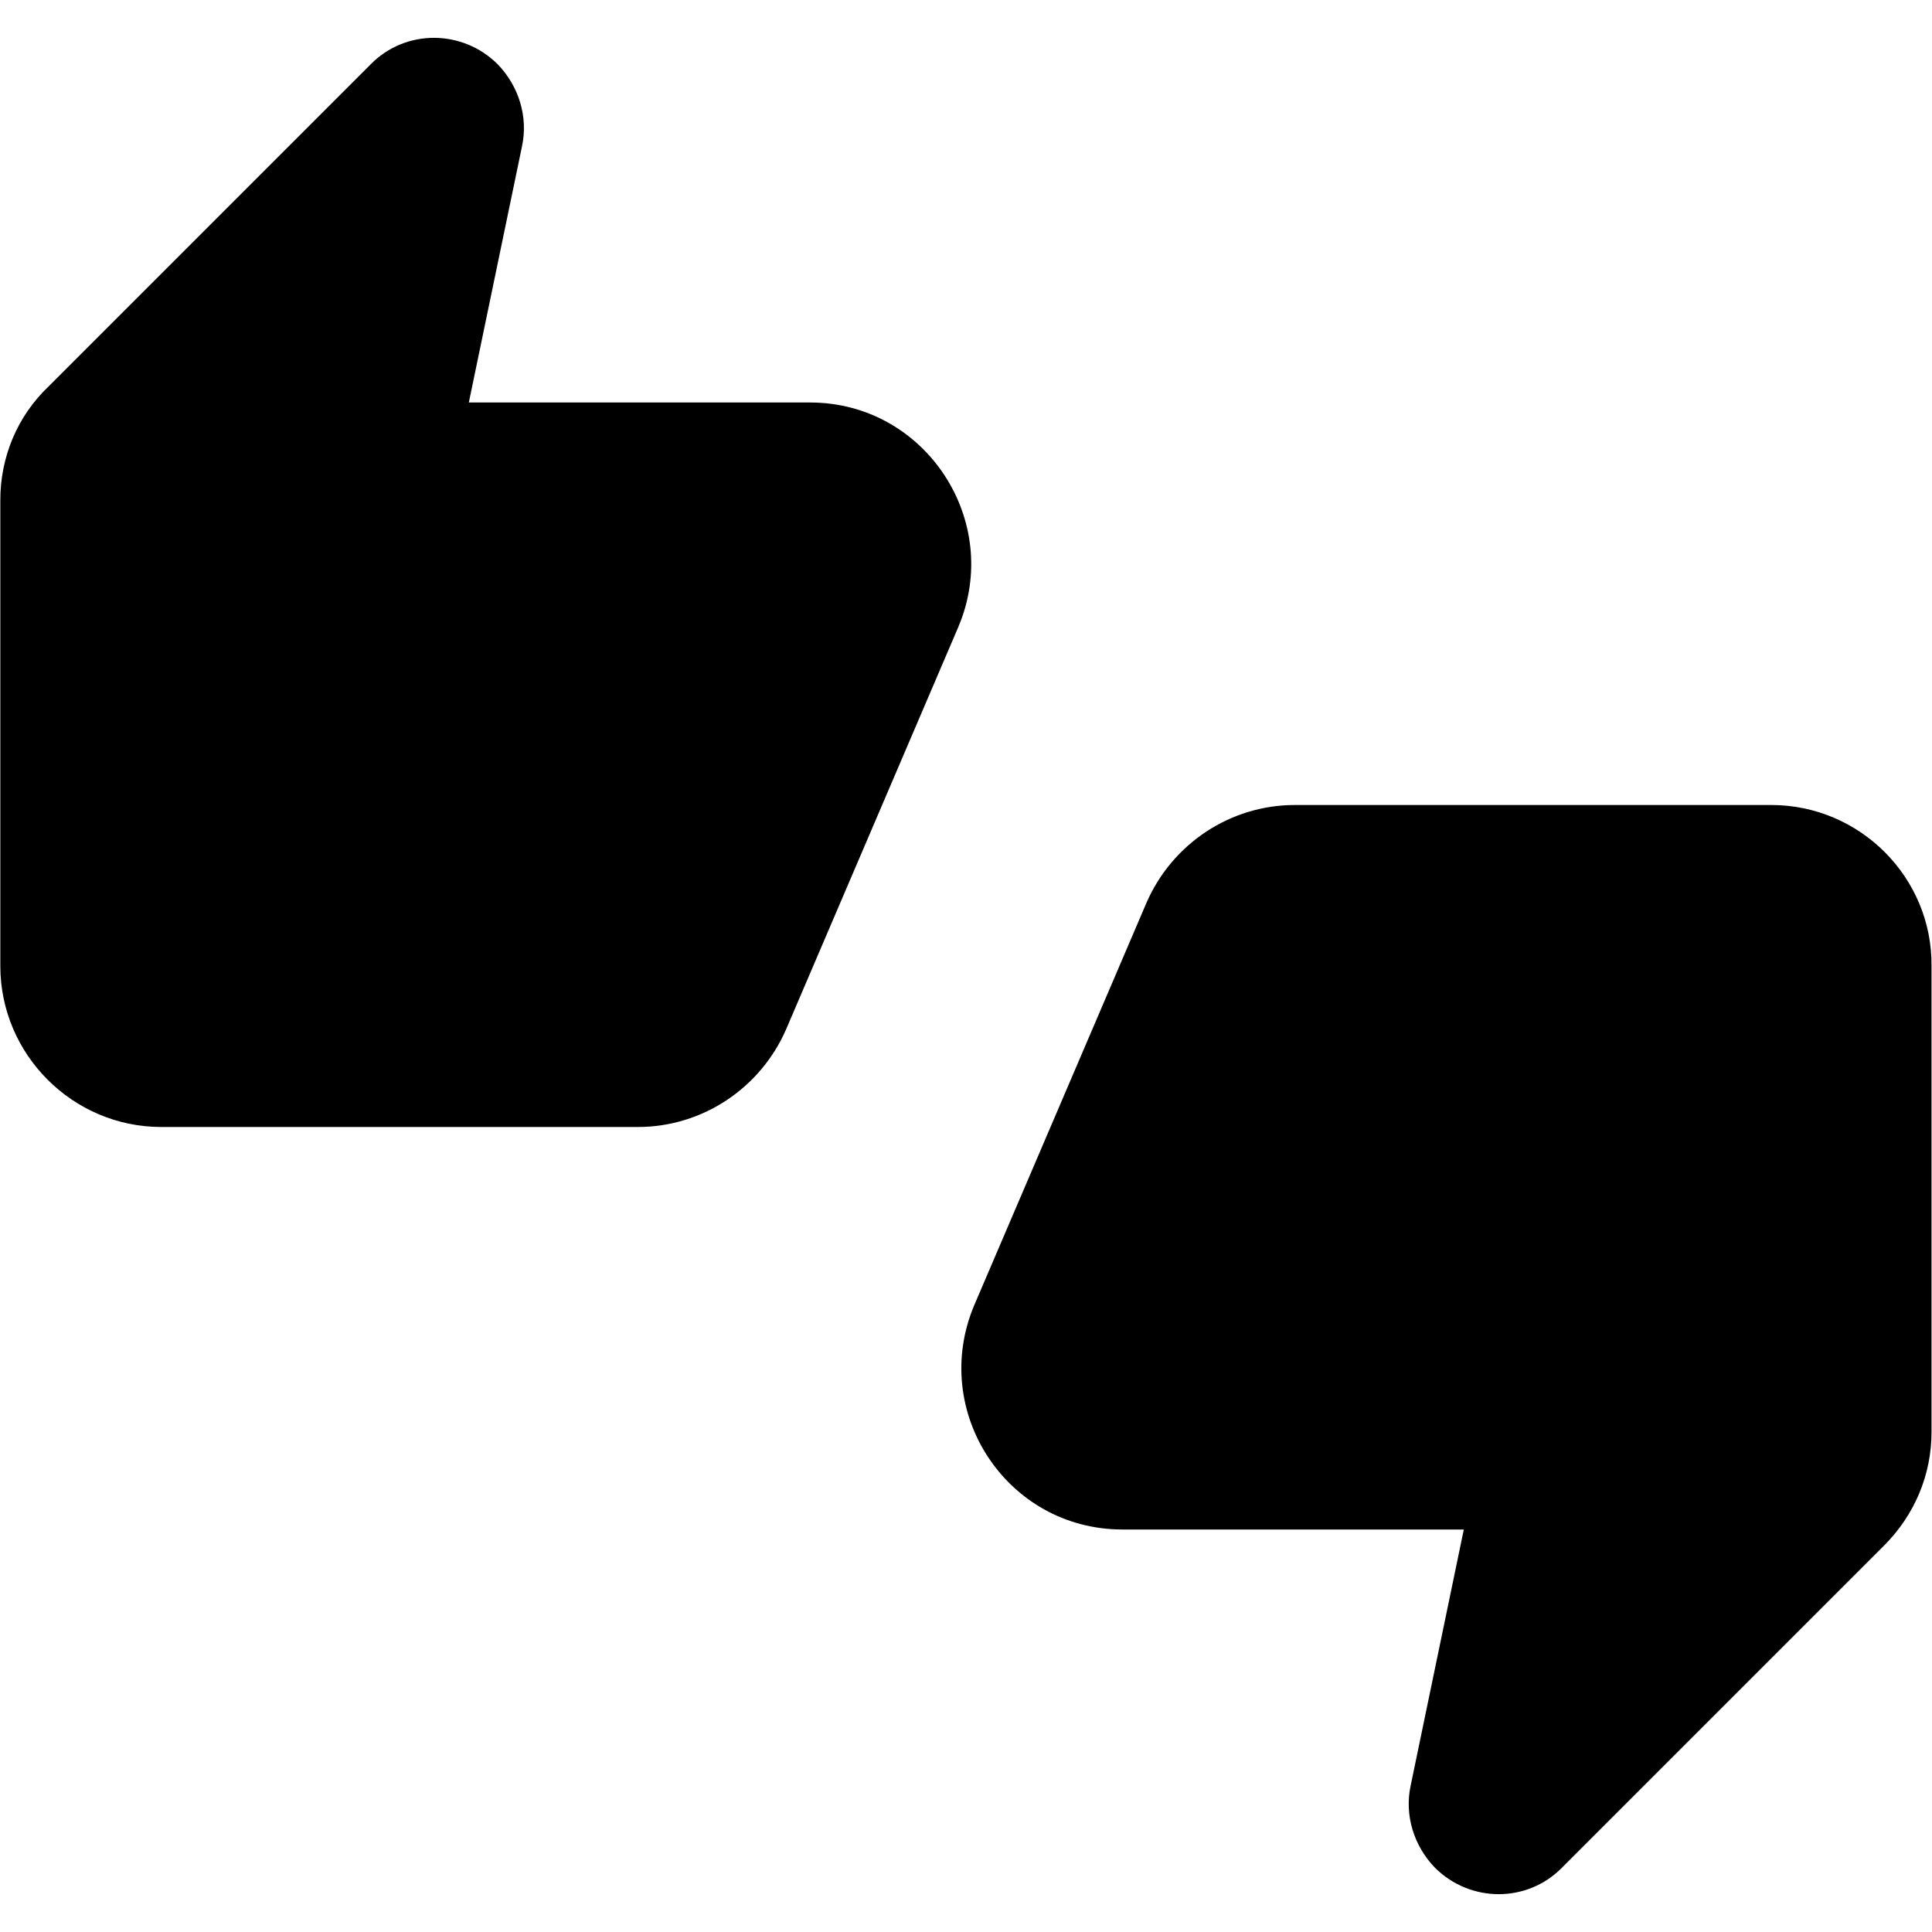 <svg width="24" height="24" viewBox="0 0 24 24" fill="none" xmlns="http://www.w3.org/2000/svg">
    <path fill-rule="evenodd" clip-rule="evenodd"
        d="M5.824 5H10.064C11.494 5 12.464 6.47 11.904 7.79L9.764 12.79C9.444 13.52 8.724 14 7.924 14H2.004C0.904 14 0.004 13.1 0.004 12V6.21C0.004 5.68 0.214 5.17 0.604 4.8L4.604 0.8C5.034 0.36 5.744 0.36 6.184 0.8C6.444 1.07 6.564 1.45 6.484 1.82L5.824 5ZM16.084 10H22.004C23.104 10 24.004 10.9 23.994 12V17.79C23.994 18.32 23.784 18.82 23.404 19.2L19.404 23.2C18.974 23.64 18.264 23.64 17.824 23.2C17.564 22.93 17.444 22.55 17.524 22.18L18.184 19H13.944C12.504 19 11.544 17.53 12.104 16.21L14.244 11.21C14.564 10.48 15.284 10 16.084 10Z"
        fill="black" />

</svg>
